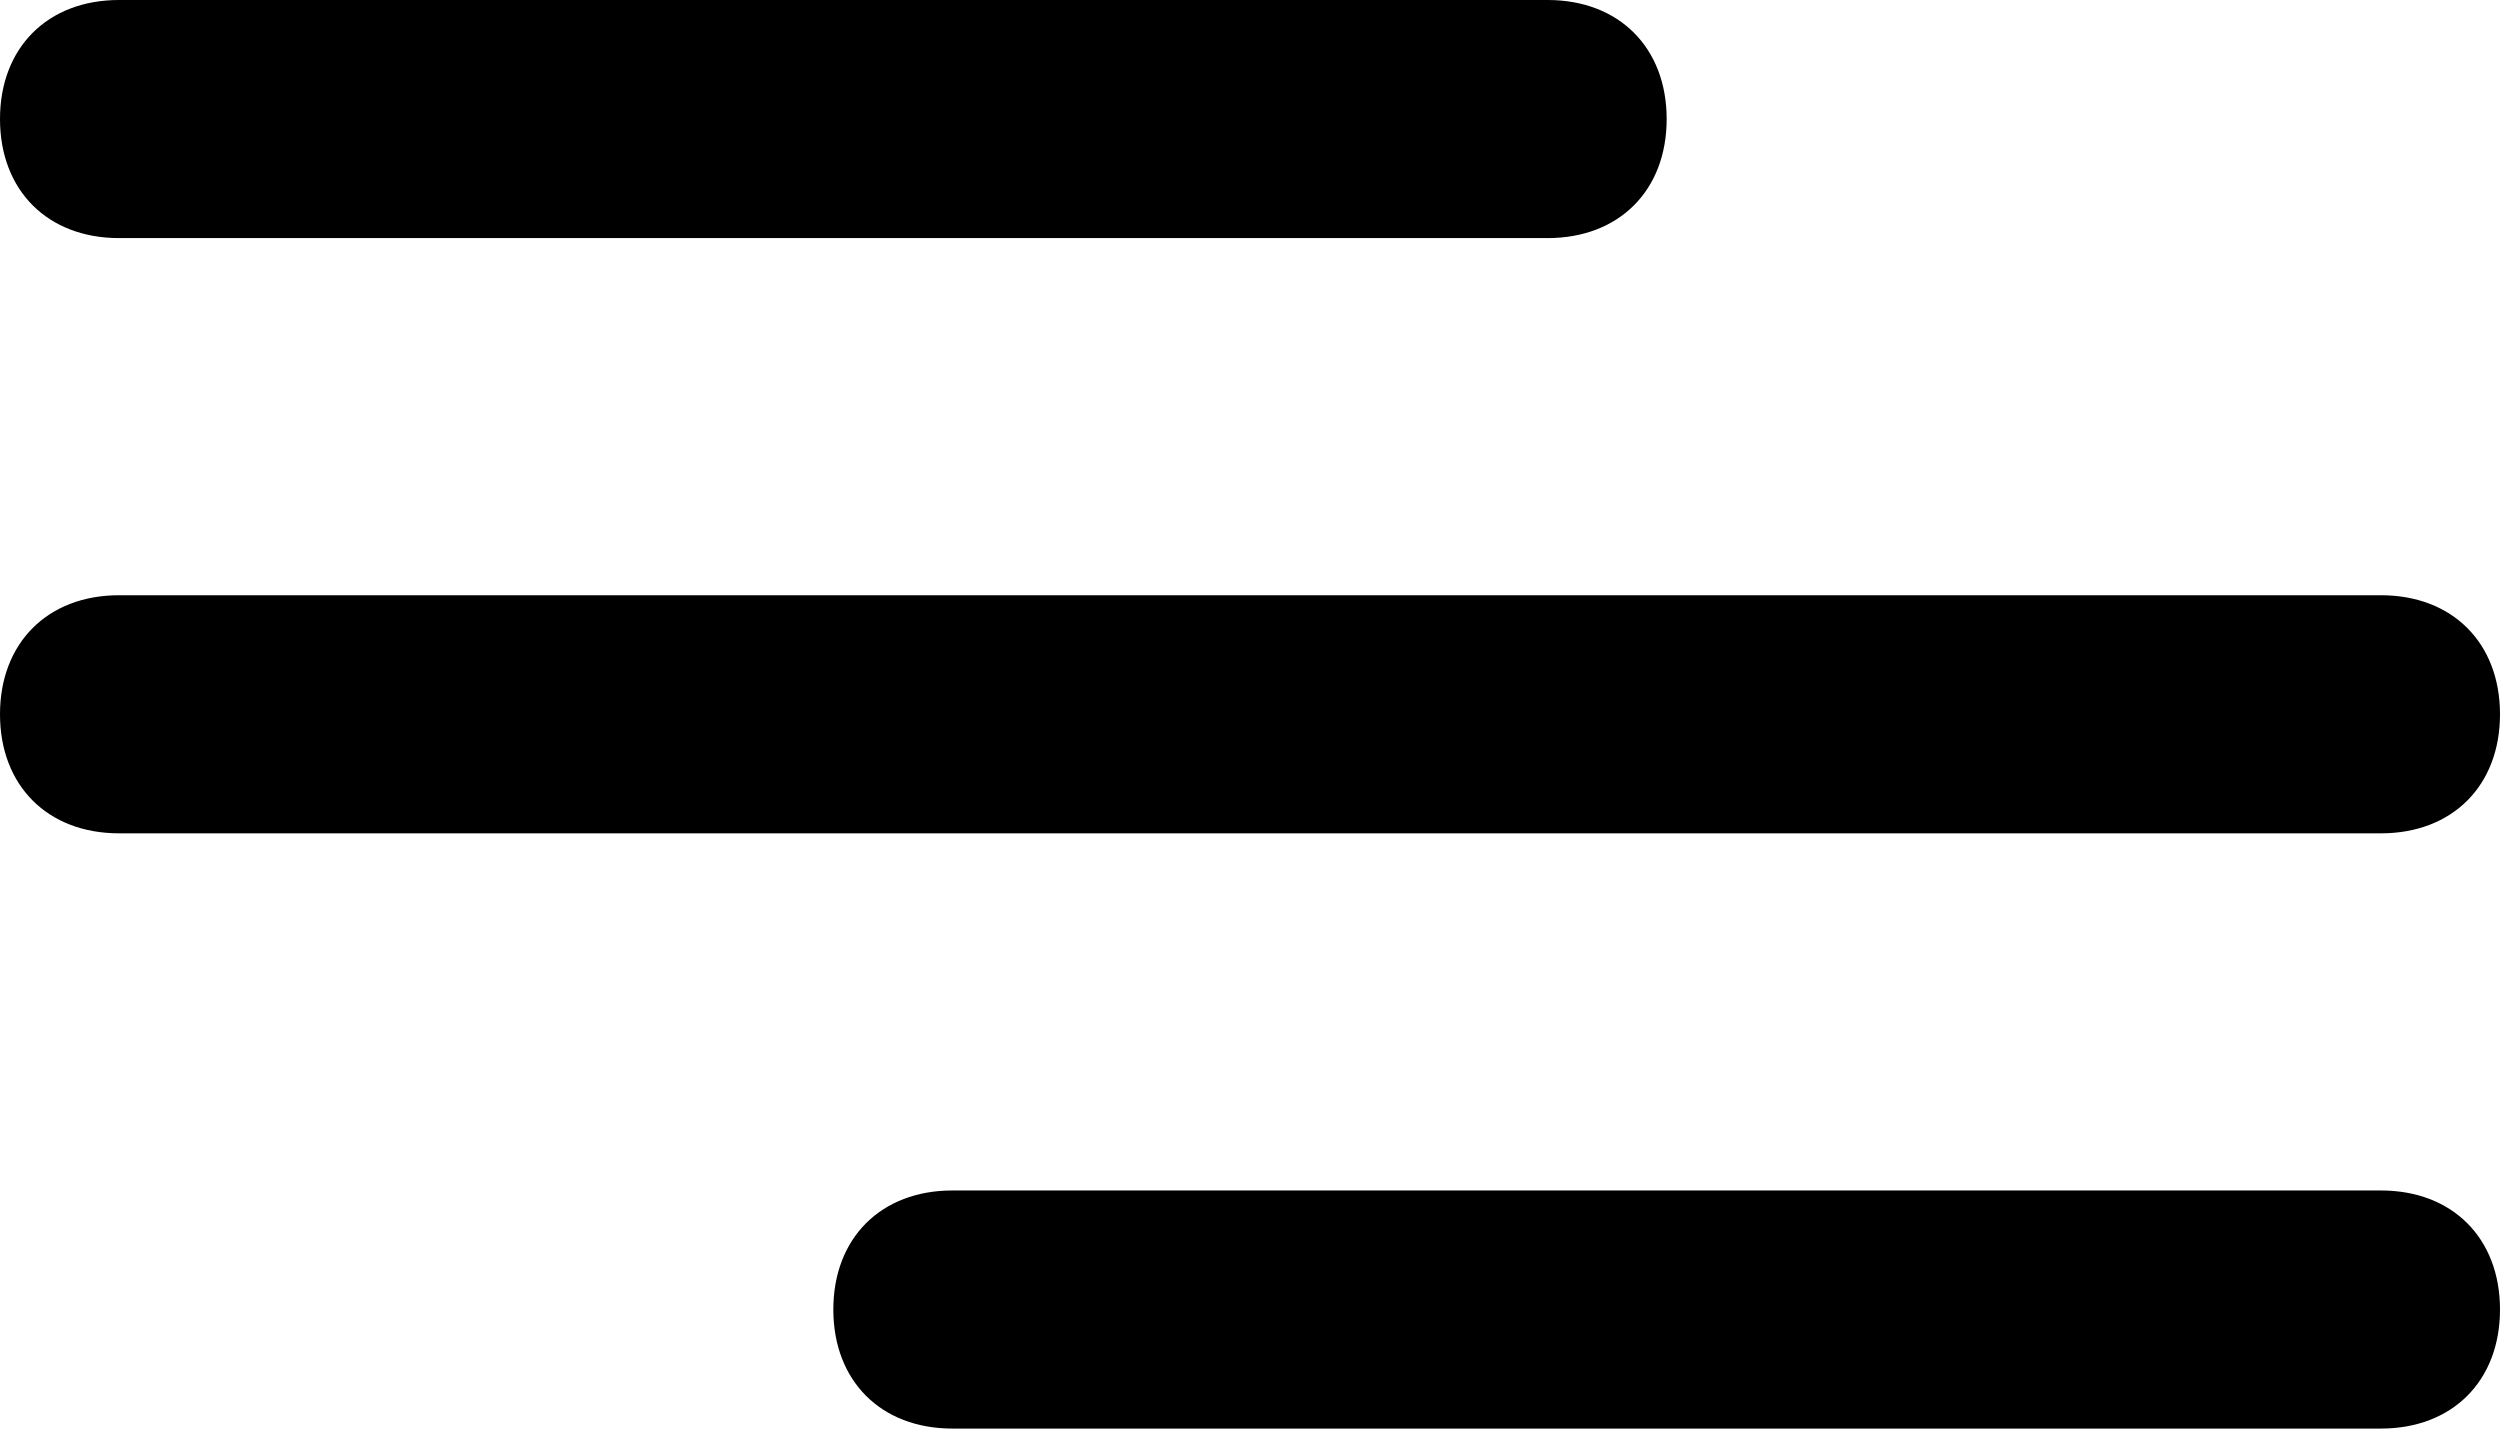 <?xml version="1.0" encoding="utf-8"?>
<!-- Generator: Adobe Illustrator 25.0.1, SVG Export Plug-In . SVG Version: 6.00 Build 0)  -->
<svg version="1.1" id="Слой_1" xmlns="http://www.w3.org/2000/svg" xmlns:xlink="http://www.w3.org/1999/xlink" x="0px" y="0px"
	 viewBox="0 0 21 12" style="enable-background:new 0 0 21 12;" xml:space="preserve">
<path d="M0,1c0-0.6,0.4-1,1-1h12c0.6,0,1,0.4,1,1l0,0c0,0.6-0.4,1-1,1H1C0.4,2,0,1.6,0,1L0,1z"/>
<path d="M0,6c0-0.6,0.4-1,1-1h19c0.6,0,1,0.4,1,1l0,0c0,0.6-0.4,1-1,1H1C0.4,7,0,6.6,0,6L0,6z"/>
<path d="M7,11c0-0.6,0.4-1,1-1h12c0.6,0,1,0.4,1,1l0,0c0,0.6-0.4,1-1,1H8C7.4,12,7,11.6,7,11L7,11z"/>
</svg>
